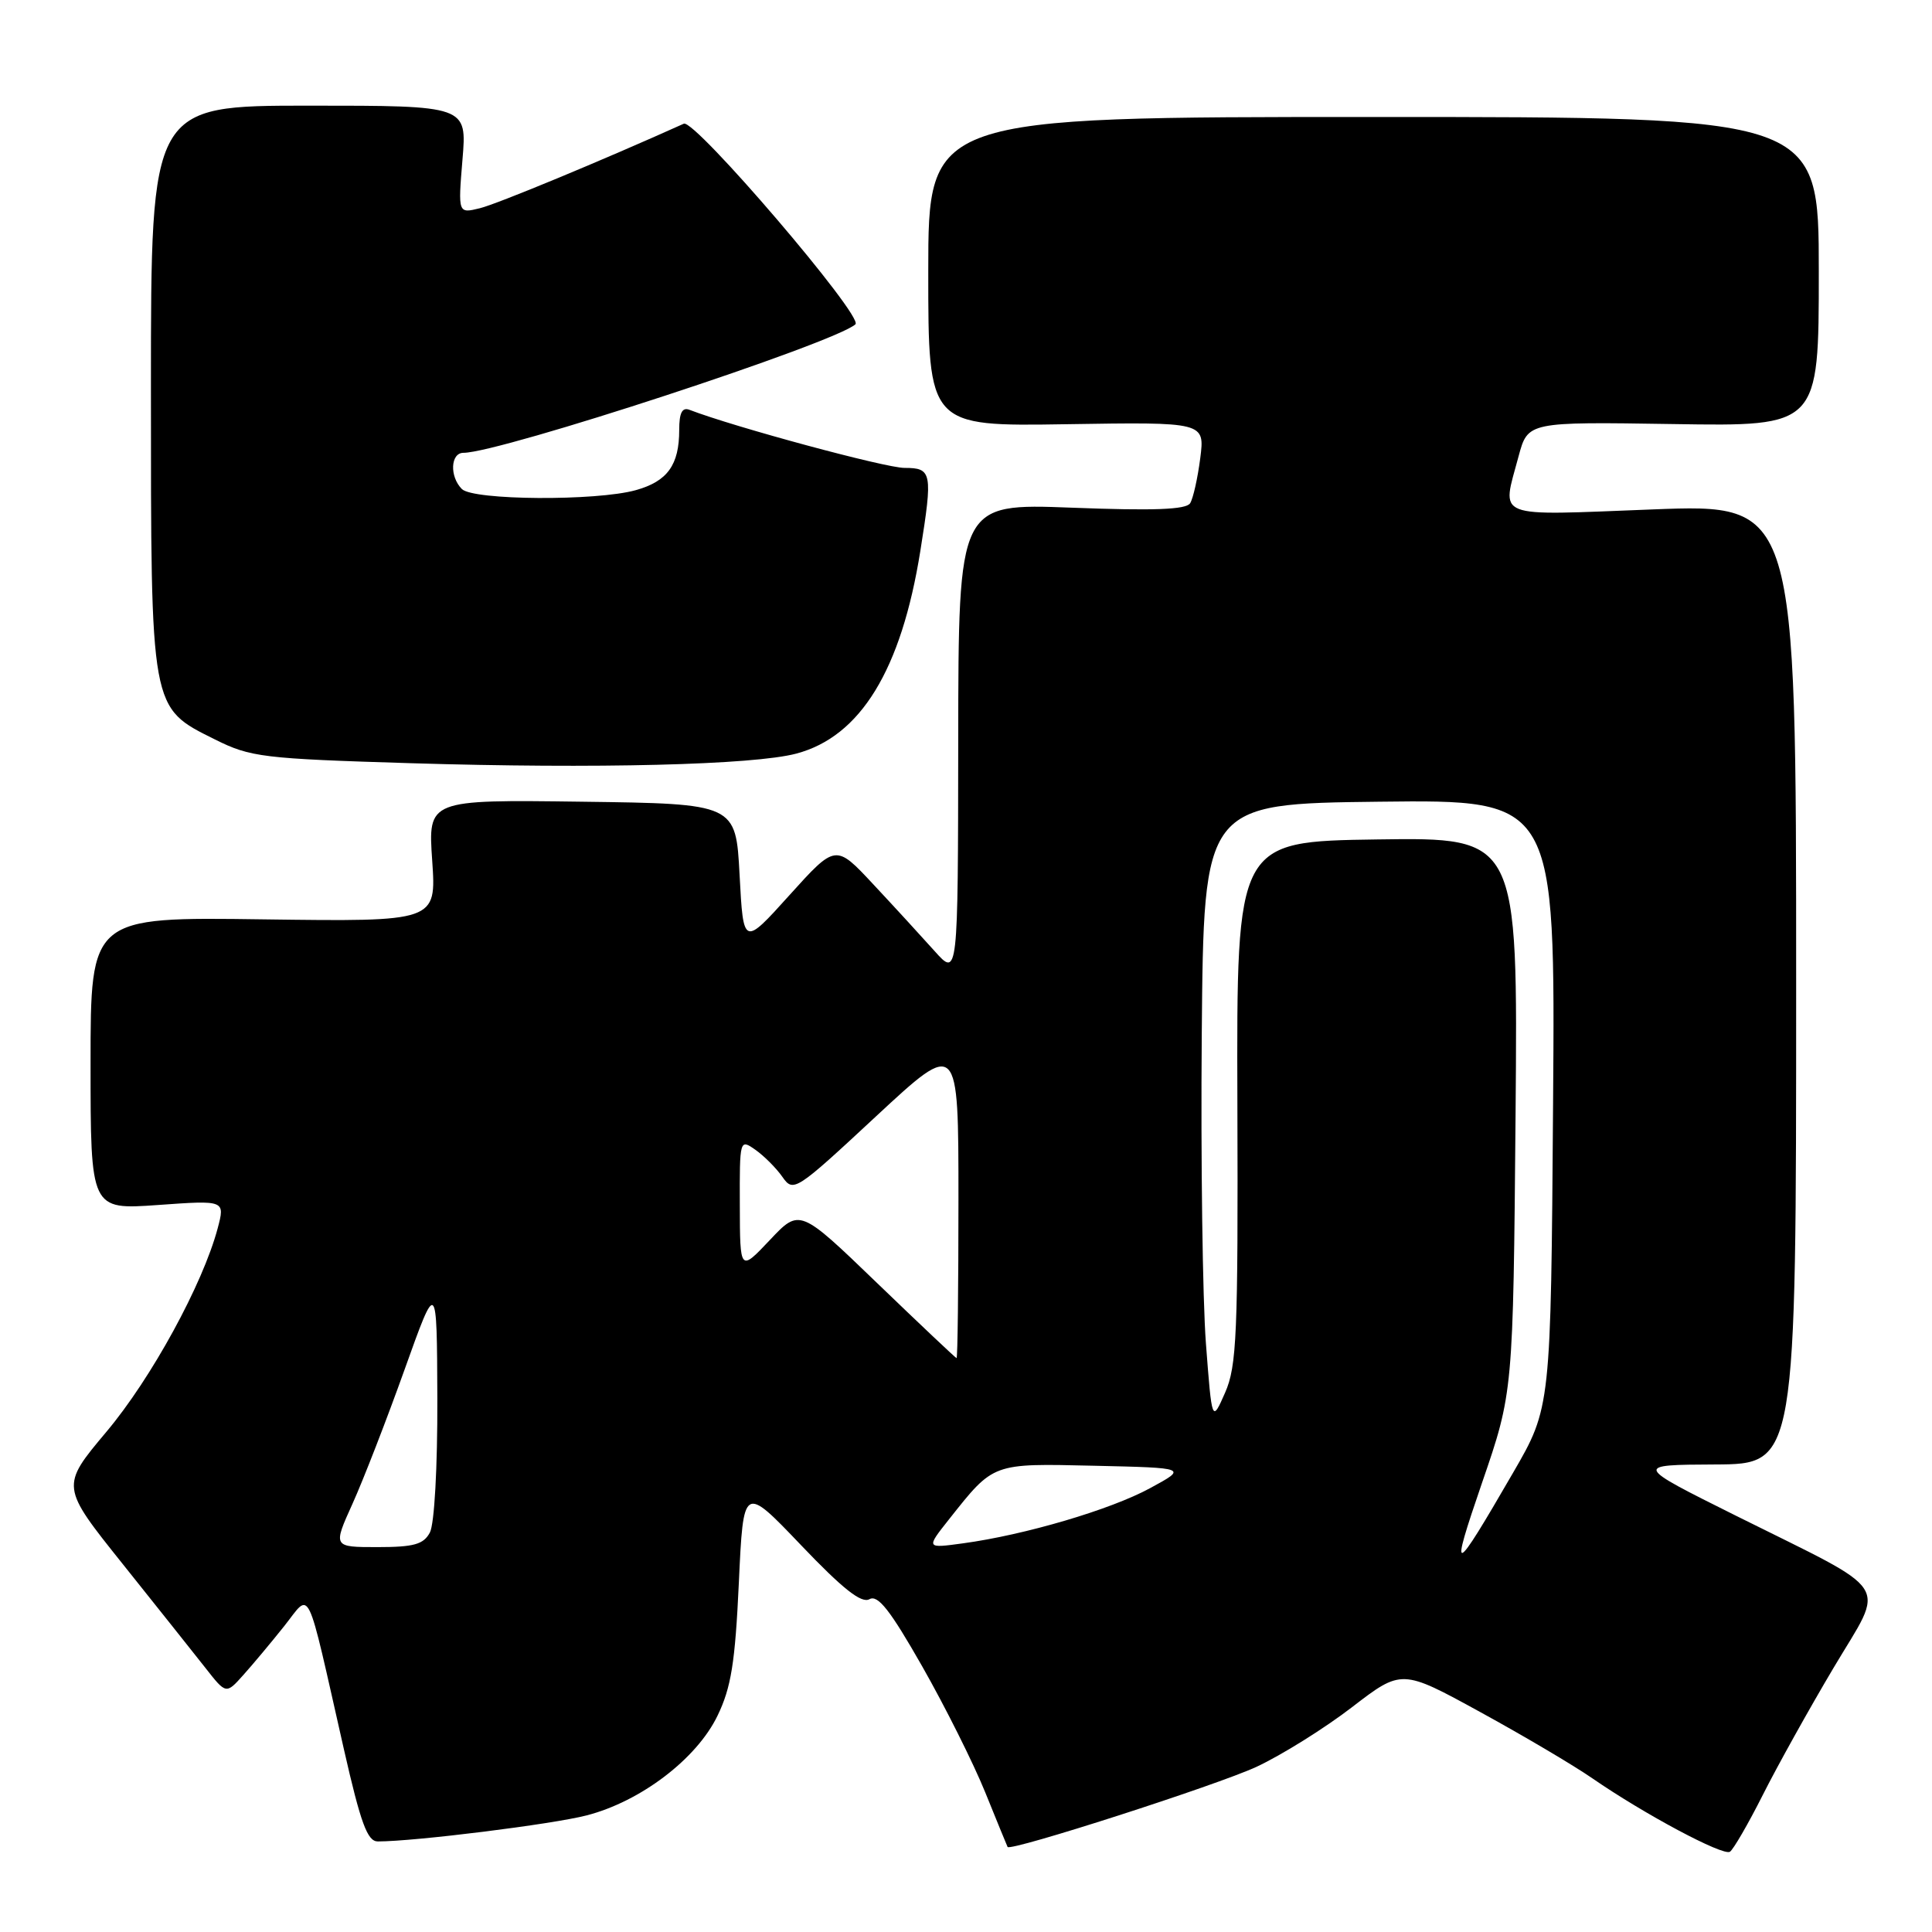 <?xml version="1.0" encoding="UTF-8" standalone="no"?>
<!DOCTYPE svg PUBLIC "-//W3C//DTD SVG 1.1//EN" "http://www.w3.org/Graphics/SVG/1.1/DTD/svg11.dtd" >
<svg xmlns="http://www.w3.org/2000/svg" xmlns:xlink="http://www.w3.org/1999/xlink" version="1.1" viewBox="0 0 256 256">
 <g >
 <path fill="currentColor"
d=" M 233.57 237.86 C 235.50 234.02 239.73 226.43 242.96 220.99 C 249.86 209.37 251.14 211.37 230.00 200.83 C 216.50 194.10 216.50 194.10 227.25 194.05 C 238.00 194.00 238.00 194.00 238.00 130.38 C 238.00 66.77 238.00 66.77 219.00 67.50 C 197.62 68.32 198.98 68.86 201.22 60.46 C 202.45 55.89 202.45 55.89 221.72 56.19 C 241.00 56.50 241.00 56.50 241.00 36.00 C 241.00 15.50 241.00 15.50 182.00 15.50 C 123.00 15.50 123.00 15.50 123.00 36.00 C 123.00 56.50 123.00 56.50 141.32 56.21 C 159.65 55.92 159.65 55.92 159.04 60.71 C 158.70 63.35 158.10 66.04 157.70 66.68 C 157.17 67.53 152.89 67.69 141.99 67.27 C 127.00 66.70 127.00 66.70 126.97 98.10 C 126.94 129.50 126.94 129.50 123.82 126.00 C 122.10 124.08 118.45 120.10 115.71 117.17 C 110.73 111.83 110.73 111.83 104.61 118.61 C 98.50 125.39 98.50 125.39 98.00 115.95 C 97.50 106.50 97.50 106.50 77.11 106.23 C 56.71 105.96 56.71 105.96 57.27 114.05 C 57.82 122.13 57.82 122.13 34.91 121.82 C 12.00 121.50 12.00 121.50 12.00 140.90 C 12.00 160.30 12.00 160.30 20.91 159.67 C 29.83 159.03 29.83 159.03 28.84 162.77 C 26.86 170.18 20.05 182.65 14.10 189.72 C 8.03 196.95 8.03 196.95 16.27 207.25 C 20.79 212.91 25.73 219.11 27.23 221.02 C 29.96 224.50 29.96 224.50 32.23 221.96 C 33.48 220.57 35.92 217.65 37.65 215.48 C 41.27 210.93 40.46 209.27 45.56 231.75 C 47.80 241.61 48.68 244.00 50.06 244.00 C 54.96 244.00 73.17 241.73 77.73 240.55 C 84.90 238.70 92.31 233.06 95.07 227.35 C 96.88 223.62 97.41 220.32 97.90 209.75 C 98.50 196.74 98.50 196.74 106.13 204.73 C 111.67 210.54 114.15 212.50 115.21 211.90 C 116.33 211.28 117.96 213.36 122.19 220.79 C 125.23 226.13 128.99 233.65 130.55 237.50 C 132.11 241.35 133.44 244.60 133.51 244.73 C 133.84 245.37 161.30 236.53 166.50 234.11 C 169.80 232.57 175.48 229.03 179.11 226.24 C 185.73 221.15 185.73 221.15 196.11 226.84 C 201.83 229.97 208.53 233.93 211.00 235.64 C 217.88 240.39 228.28 245.94 229.22 245.37 C 229.67 245.08 231.63 241.71 233.57 237.86 Z  M 105.50 99.86 C 114.02 97.61 119.43 88.77 121.95 73.00 C 123.61 62.60 123.49 62.00 119.85 62.00 C 117.34 62.00 97.33 56.60 91.35 54.30 C 90.39 53.94 90.00 54.70 90.00 56.96 C 90.00 61.62 88.44 63.78 84.24 64.95 C 78.99 66.41 62.70 66.30 61.20 64.80 C 59.55 63.15 59.69 60.00 61.41 60.00 C 66.25 60.00 110.63 45.45 113.35 42.97 C 114.47 41.95 92.05 15.74 90.61 16.39 C 79.82 21.25 65.85 27.04 63.59 27.59 C 60.69 28.30 60.69 28.30 61.28 21.15 C 61.88 14.00 61.88 14.00 40.94 14.00 C 20.00 14.00 20.00 14.00 20.00 51.25 C 20.00 94.32 19.89 93.70 28.50 97.99 C 33.19 100.33 34.80 100.53 54.50 101.13 C 78.99 101.88 99.83 101.36 105.50 99.86 Z  M 196.37 196.50 C 200.50 184.50 200.50 184.50 200.82 147.73 C 201.13 110.96 201.13 110.96 182.49 111.23 C 163.85 111.50 163.85 111.50 163.96 146.04 C 164.06 176.84 163.88 181.02 162.33 184.54 C 160.59 188.50 160.59 188.50 159.79 178.00 C 159.35 172.22 159.10 153.78 159.24 137.00 C 159.50 106.50 159.50 106.50 182.79 106.23 C 206.09 105.96 206.09 105.96 205.79 146.23 C 205.50 186.50 205.50 186.50 200.50 195.13 C 192.46 209.01 192.03 209.15 196.37 196.50 Z  M 46.71 199.25 C 48.14 196.09 51.24 188.10 53.60 181.50 C 57.89 169.50 57.89 169.50 57.95 185.32 C 57.98 194.42 57.56 201.95 56.96 203.07 C 56.12 204.64 54.84 205.00 50.02 205.00 C 44.11 205.00 44.11 205.00 46.71 199.25 Z  M 125.74 201.33 C 131.72 193.79 131.40 193.91 145.04 194.22 C 157.35 194.50 157.35 194.50 152.39 197.19 C 147.16 200.04 135.79 203.39 127.60 204.50 C 122.70 205.17 122.70 205.17 125.74 201.33 Z  M 116.23 170.02 C 105.96 160.12 105.96 160.12 102.01 164.31 C 98.05 168.50 98.05 168.50 98.03 159.69 C 98.00 150.96 98.02 150.90 100.09 152.35 C 101.24 153.16 102.85 154.77 103.67 155.94 C 105.13 158.02 105.40 157.85 116.08 147.92 C 127.00 137.78 127.00 137.78 127.00 158.89 C 127.00 170.50 126.89 179.98 126.75 179.96 C 126.61 179.93 121.88 175.46 116.23 170.02 Z "/>
</g>
</svg>